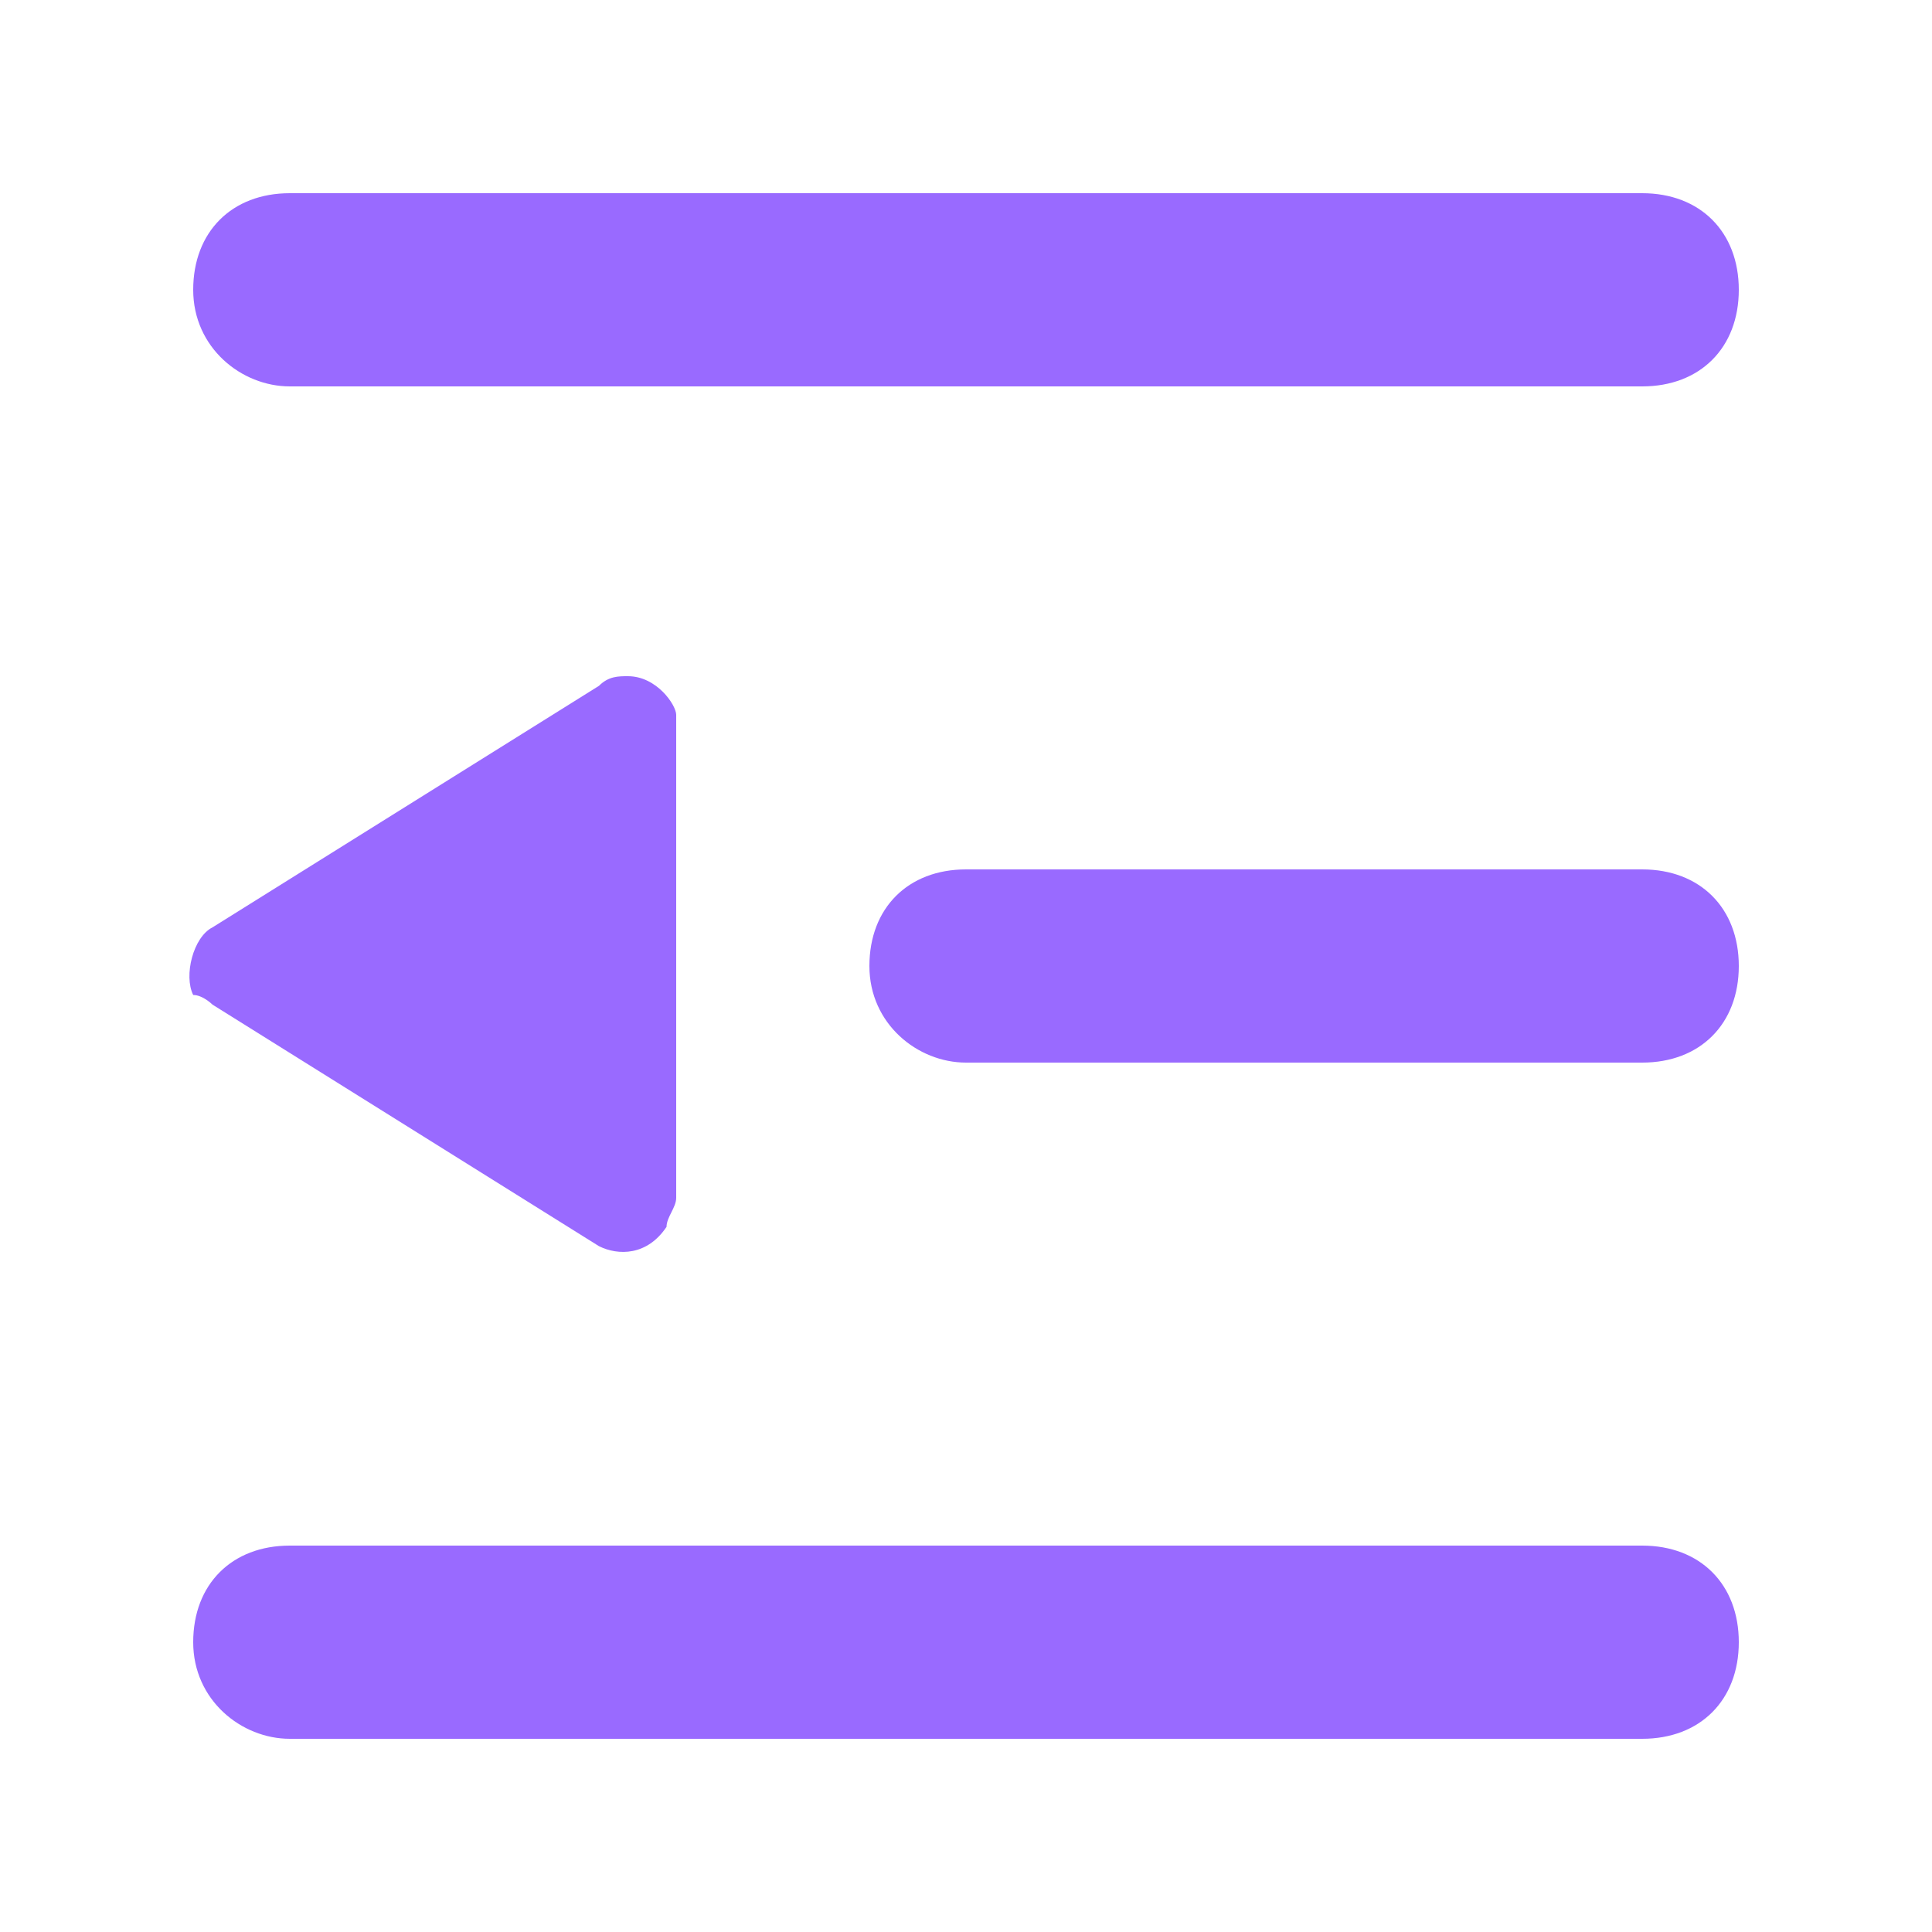 <svg width="24" height="24" viewBox="0 0 24 24" fill="none" xmlns="http://www.w3.org/2000/svg">
<path d="M2.64 12.48L7.44 15.48C7.68 15.6 8.04 15.6 8.28 15.24C8.28 15.12 8.4 15 8.4 14.88V8.88C8.4 8.76 8.16 8.4 7.8 8.4C7.68 8.4 7.56 8.4 7.44 8.52L2.64 11.52C2.4 11.64 2.28 12.12 2.4 12.36C2.52 12.36 2.64 12.48 2.64 12.48ZM3.6 4.8H20.4C21.12 4.8 21.6 4.32 21.6 3.6C21.6 2.88 21.12 2.4 20.4 2.4H3.6C2.88 2.4 2.4 2.88 2.4 3.6C2.4 4.32 3 4.8 3.6 4.8ZM12 13.2H20.4C21.12 13.2 21.6 12.72 21.6 12C21.6 11.28 21.12 10.8 20.4 10.8H12C11.28 10.8 10.8 11.28 10.8 12C10.8 12.72 11.4 13.2 12 13.2ZM3.6 21.6H20.4C21.12 21.6 21.6 21.12 21.6 20.4C21.6 19.68 21.12 19.2 20.4 19.2H3.6C2.88 19.2 2.4 19.68 2.4 20.4C2.4 21.12 3 21.6 3.6 21.6Z" fill="#996AFF"/>
</svg>
